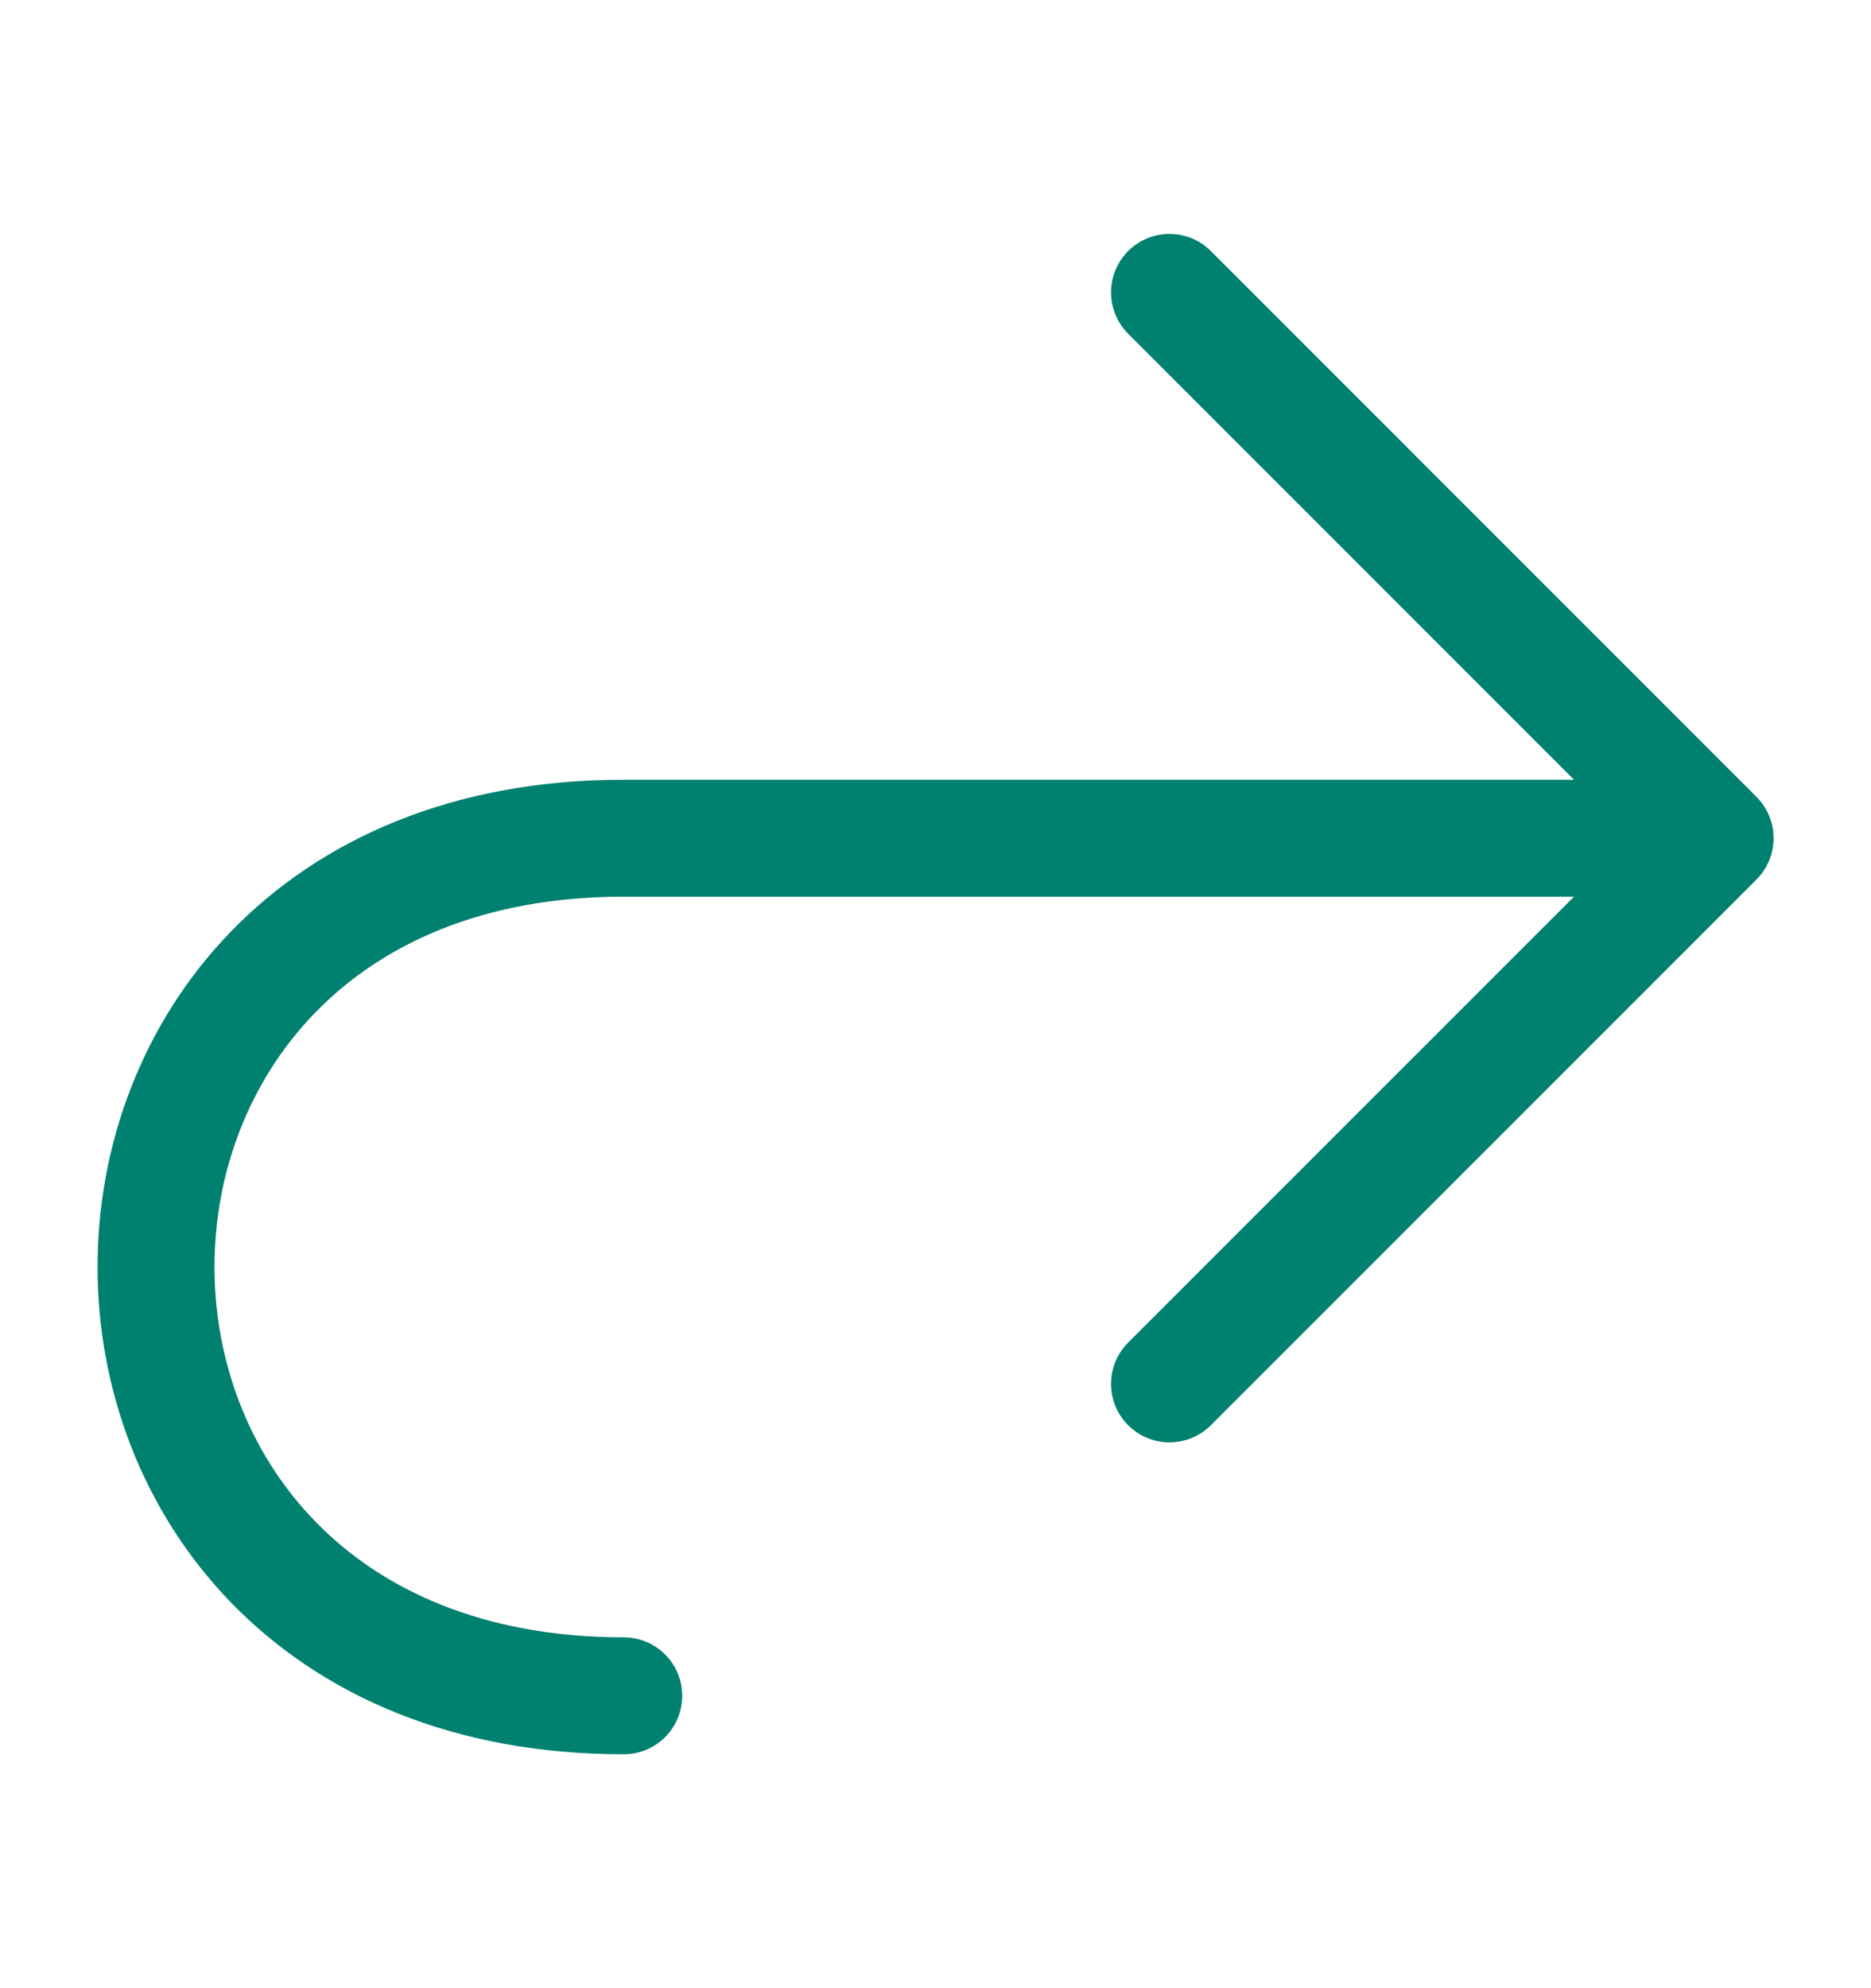 <svg width="16" height="17" viewBox="0 0 16 17" fill="none" xmlns="http://www.w3.org/2000/svg">
<g id="Frame">
<path id="Vector" d="M14.667 7.167H5.334C0.001 7.167 0.001 14.5 5.334 14.5M14.667 7.167L10.001 2.5M14.667 7.167L10.001 11.833" stroke="#008170" stroke-linecap="round" stroke-linejoin="round"/>
</g>
</svg>
